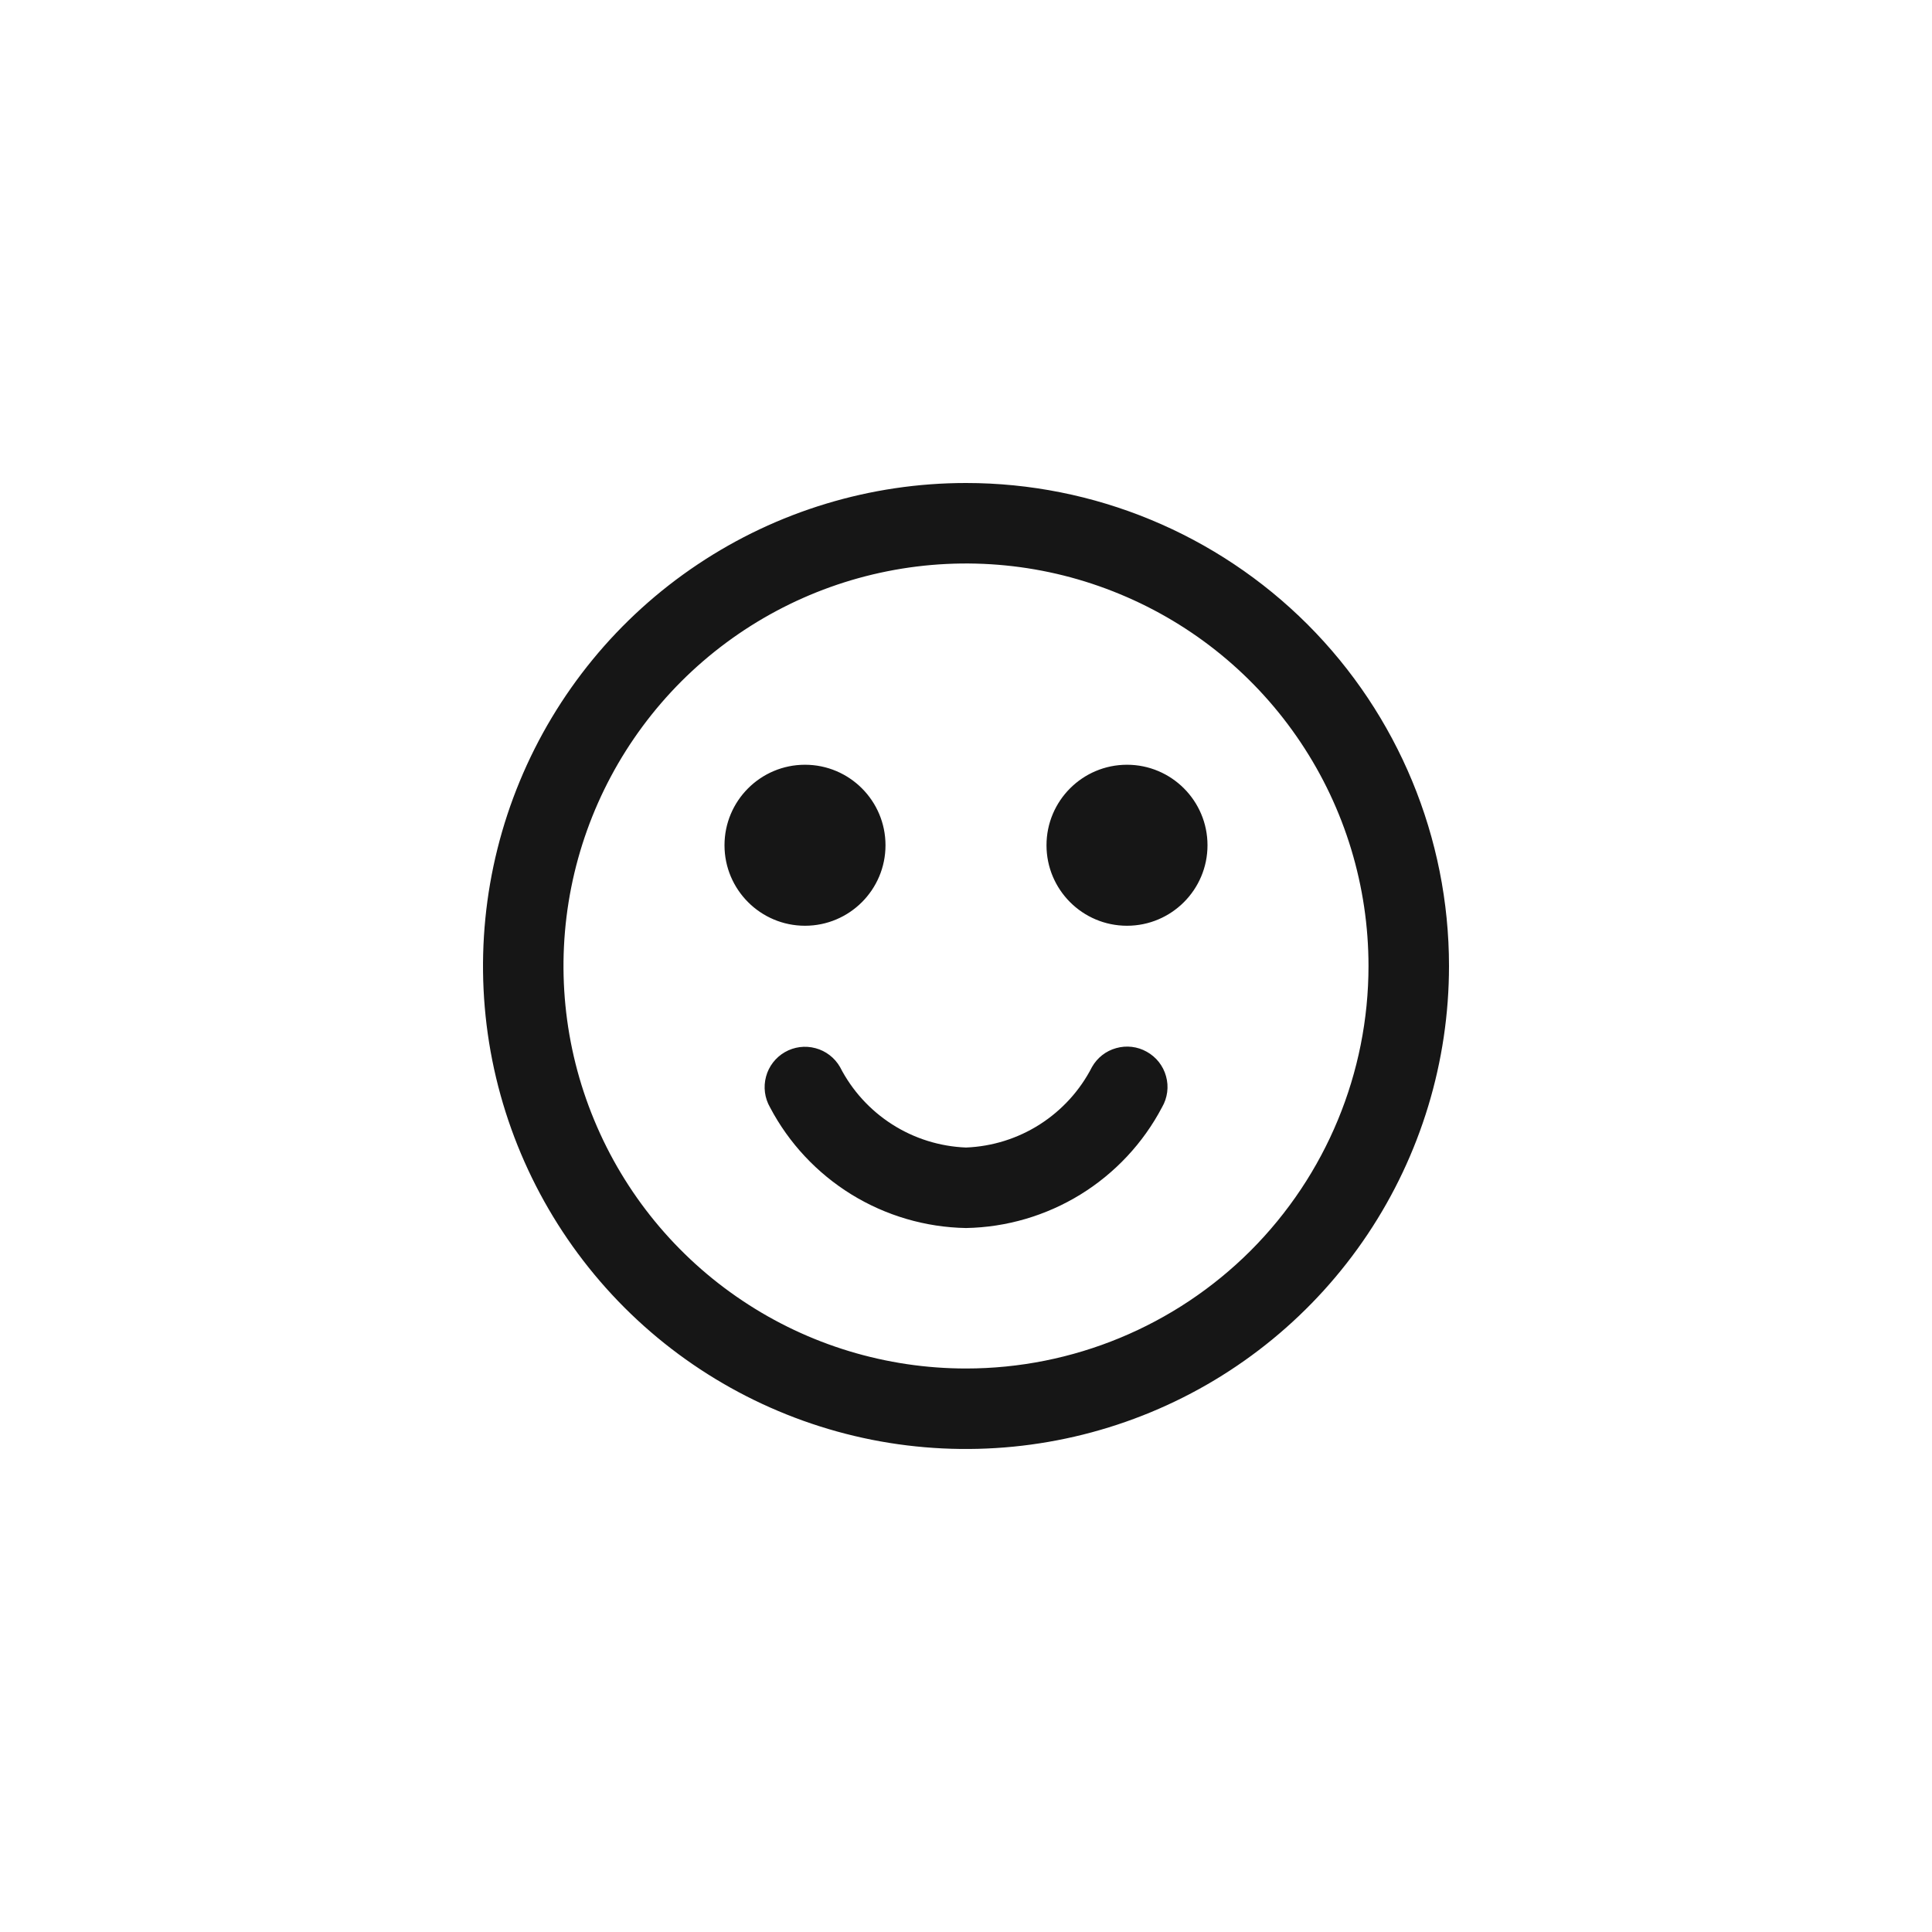 <svg width="24" height="24" viewBox="0 0 24 24" fill="none" xmlns="http://www.w3.org/2000/svg">
<path fill-rule="evenodd" clip-rule="evenodd" d="M8.667 7.011C9.653 6.352 10.813 6 12 6C13.591 6 15.117 6.632 16.243 7.757C17.368 8.883 18 10.409 18 12C18 13.187 17.648 14.347 16.989 15.333C16.329 16.32 15.393 17.089 14.296 17.543C13.2 17.997 11.993 18.116 10.829 17.885C9.666 17.653 8.596 17.082 7.757 16.243C6.918 15.403 6.347 14.334 6.115 13.171C5.884 12.007 6.003 10.8 6.457 9.704C6.911 8.608 7.68 7.67 8.667 7.011ZM9.222 16.157C10.044 16.707 11.011 17 12 17C13.326 17 14.598 16.473 15.536 15.536C16.473 14.598 17 13.326 17 12C17 11.011 16.707 10.044 16.157 9.222C15.608 8.4 14.827 7.759 13.913 7.381C13 7.002 11.995 6.903 11.025 7.096C10.055 7.289 9.164 7.765 8.464 8.464C7.765 9.164 7.289 10.055 7.096 11.024C6.903 11.995 7.002 13 7.381 13.913C7.759 14.827 8.4 15.608 9.222 16.157ZM13.866 13.02C13.993 12.984 14.13 13 14.245 13.065C14.303 13.097 14.355 13.141 14.396 13.193C14.437 13.246 14.468 13.306 14.485 13.37C14.503 13.434 14.508 13.502 14.499 13.568C14.49 13.634 14.469 13.697 14.435 13.755C14.201 14.2 13.851 14.574 13.423 14.838C12.994 15.102 12.503 15.246 12 15.255C11.497 15.246 11.006 15.102 10.577 14.838C10.149 14.574 9.799 14.2 9.565 13.755C9.499 13.64 9.481 13.503 9.516 13.374C9.55 13.246 9.635 13.136 9.75 13.07C9.865 13.004 10.002 12.986 10.131 13.021C10.259 13.055 10.369 13.14 10.435 13.255C10.584 13.546 10.807 13.791 11.082 13.967C11.357 14.143 11.674 14.242 12 14.255C12.326 14.242 12.643 14.143 12.918 13.967C13.193 13.791 13.416 13.546 13.565 13.255C13.63 13.14 13.738 13.055 13.866 13.02ZM10 11.5C10.552 11.5 11 11.052 11 10.5C11 9.948 10.552 9.5 10 9.5C9.448 9.5 9 9.948 9 10.5C9 11.052 9.448 11.5 10 11.5ZM15 10.5C15 11.052 14.552 11.5 14 11.5C13.448 11.5 13 11.052 13 10.5C13 9.948 13.448 9.5 14 9.5C14.552 9.5 15 9.948 15 10.5Z" fill="#161616"/>
</svg>
